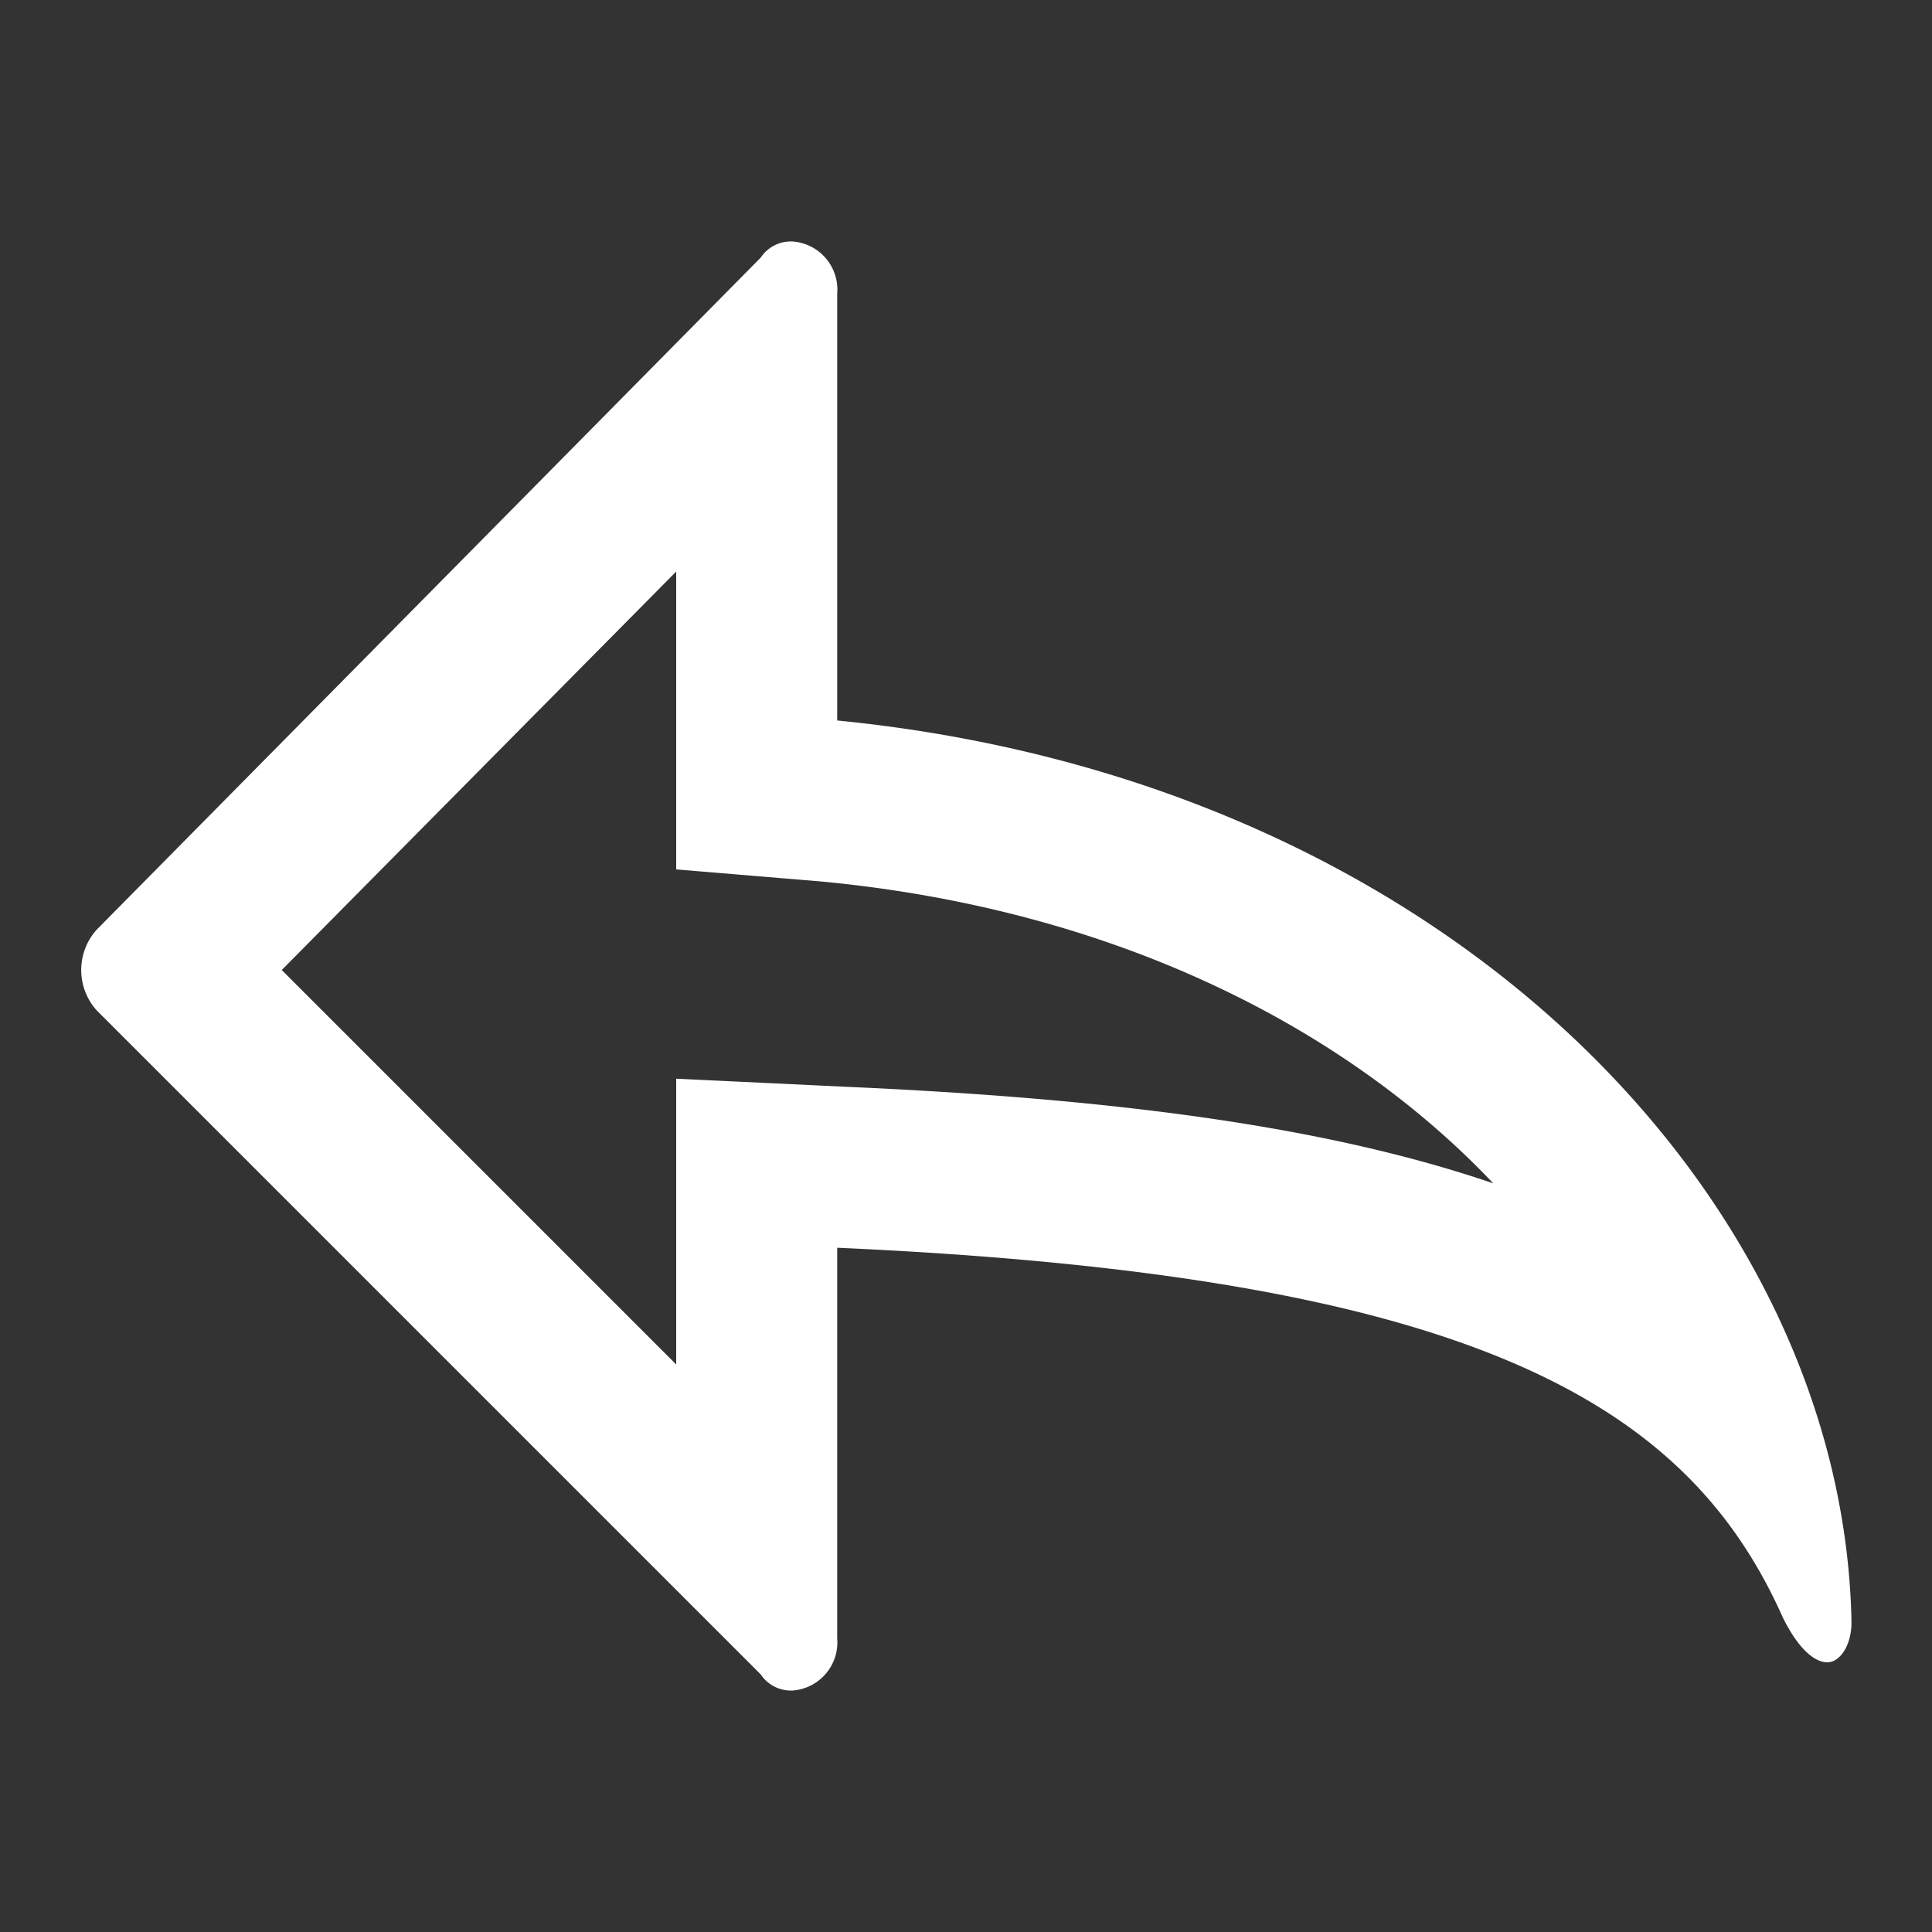 <?xml version="1.0" encoding="utf-8"?>

<!-- Uploaded to: SVG Repo, www.svgrepo.com, Generator: SVG Repo Mixer Tools -->
<svg  fill="white" width="32px" height="32px" viewBox="0 0 48 48" xmlns="http://www.w3.org/2000/svg">
  <rect x="0" y="0" width="48" height="48" fill="#333333" stroke="none"/>
  <title>arrow-back</title>
  <g id="Layer_2" data-name="Layer 2">
    <g id="invisible_box" data-name="invisible box">
      <rect width="48" height="48" fill="none"/>
    </g>
    <g id="Q3_icons" data-name="Q3 icons">
      <path d="M16.8,14.2v7.4l3.6.3c7.4.7,13.1,3.7,16.7,7.5C33,28,27.8,27.3,21,27l-4.2-.2v7.1L7,24.1l9.8-9.9M19.7,6a.9.9,0,0,0-.8.4L2.4,23.1a1.5,1.5,0,0,0,0,2L18.9,41.6a.9.9,0,0,0,.8.4,1.2,1.2,0,0,0,1.1-1.3V31c15.7.7,21.1,3.8,23.5,9.2.4.8.8,1.1,1.1,1.1s.6-.4.6-1c-.2-10.5-10-20.9-25.2-22.4V7.3A1.2,1.2,0,0,0,19.7,6Z"/>
    </g>
  </g>
</svg>